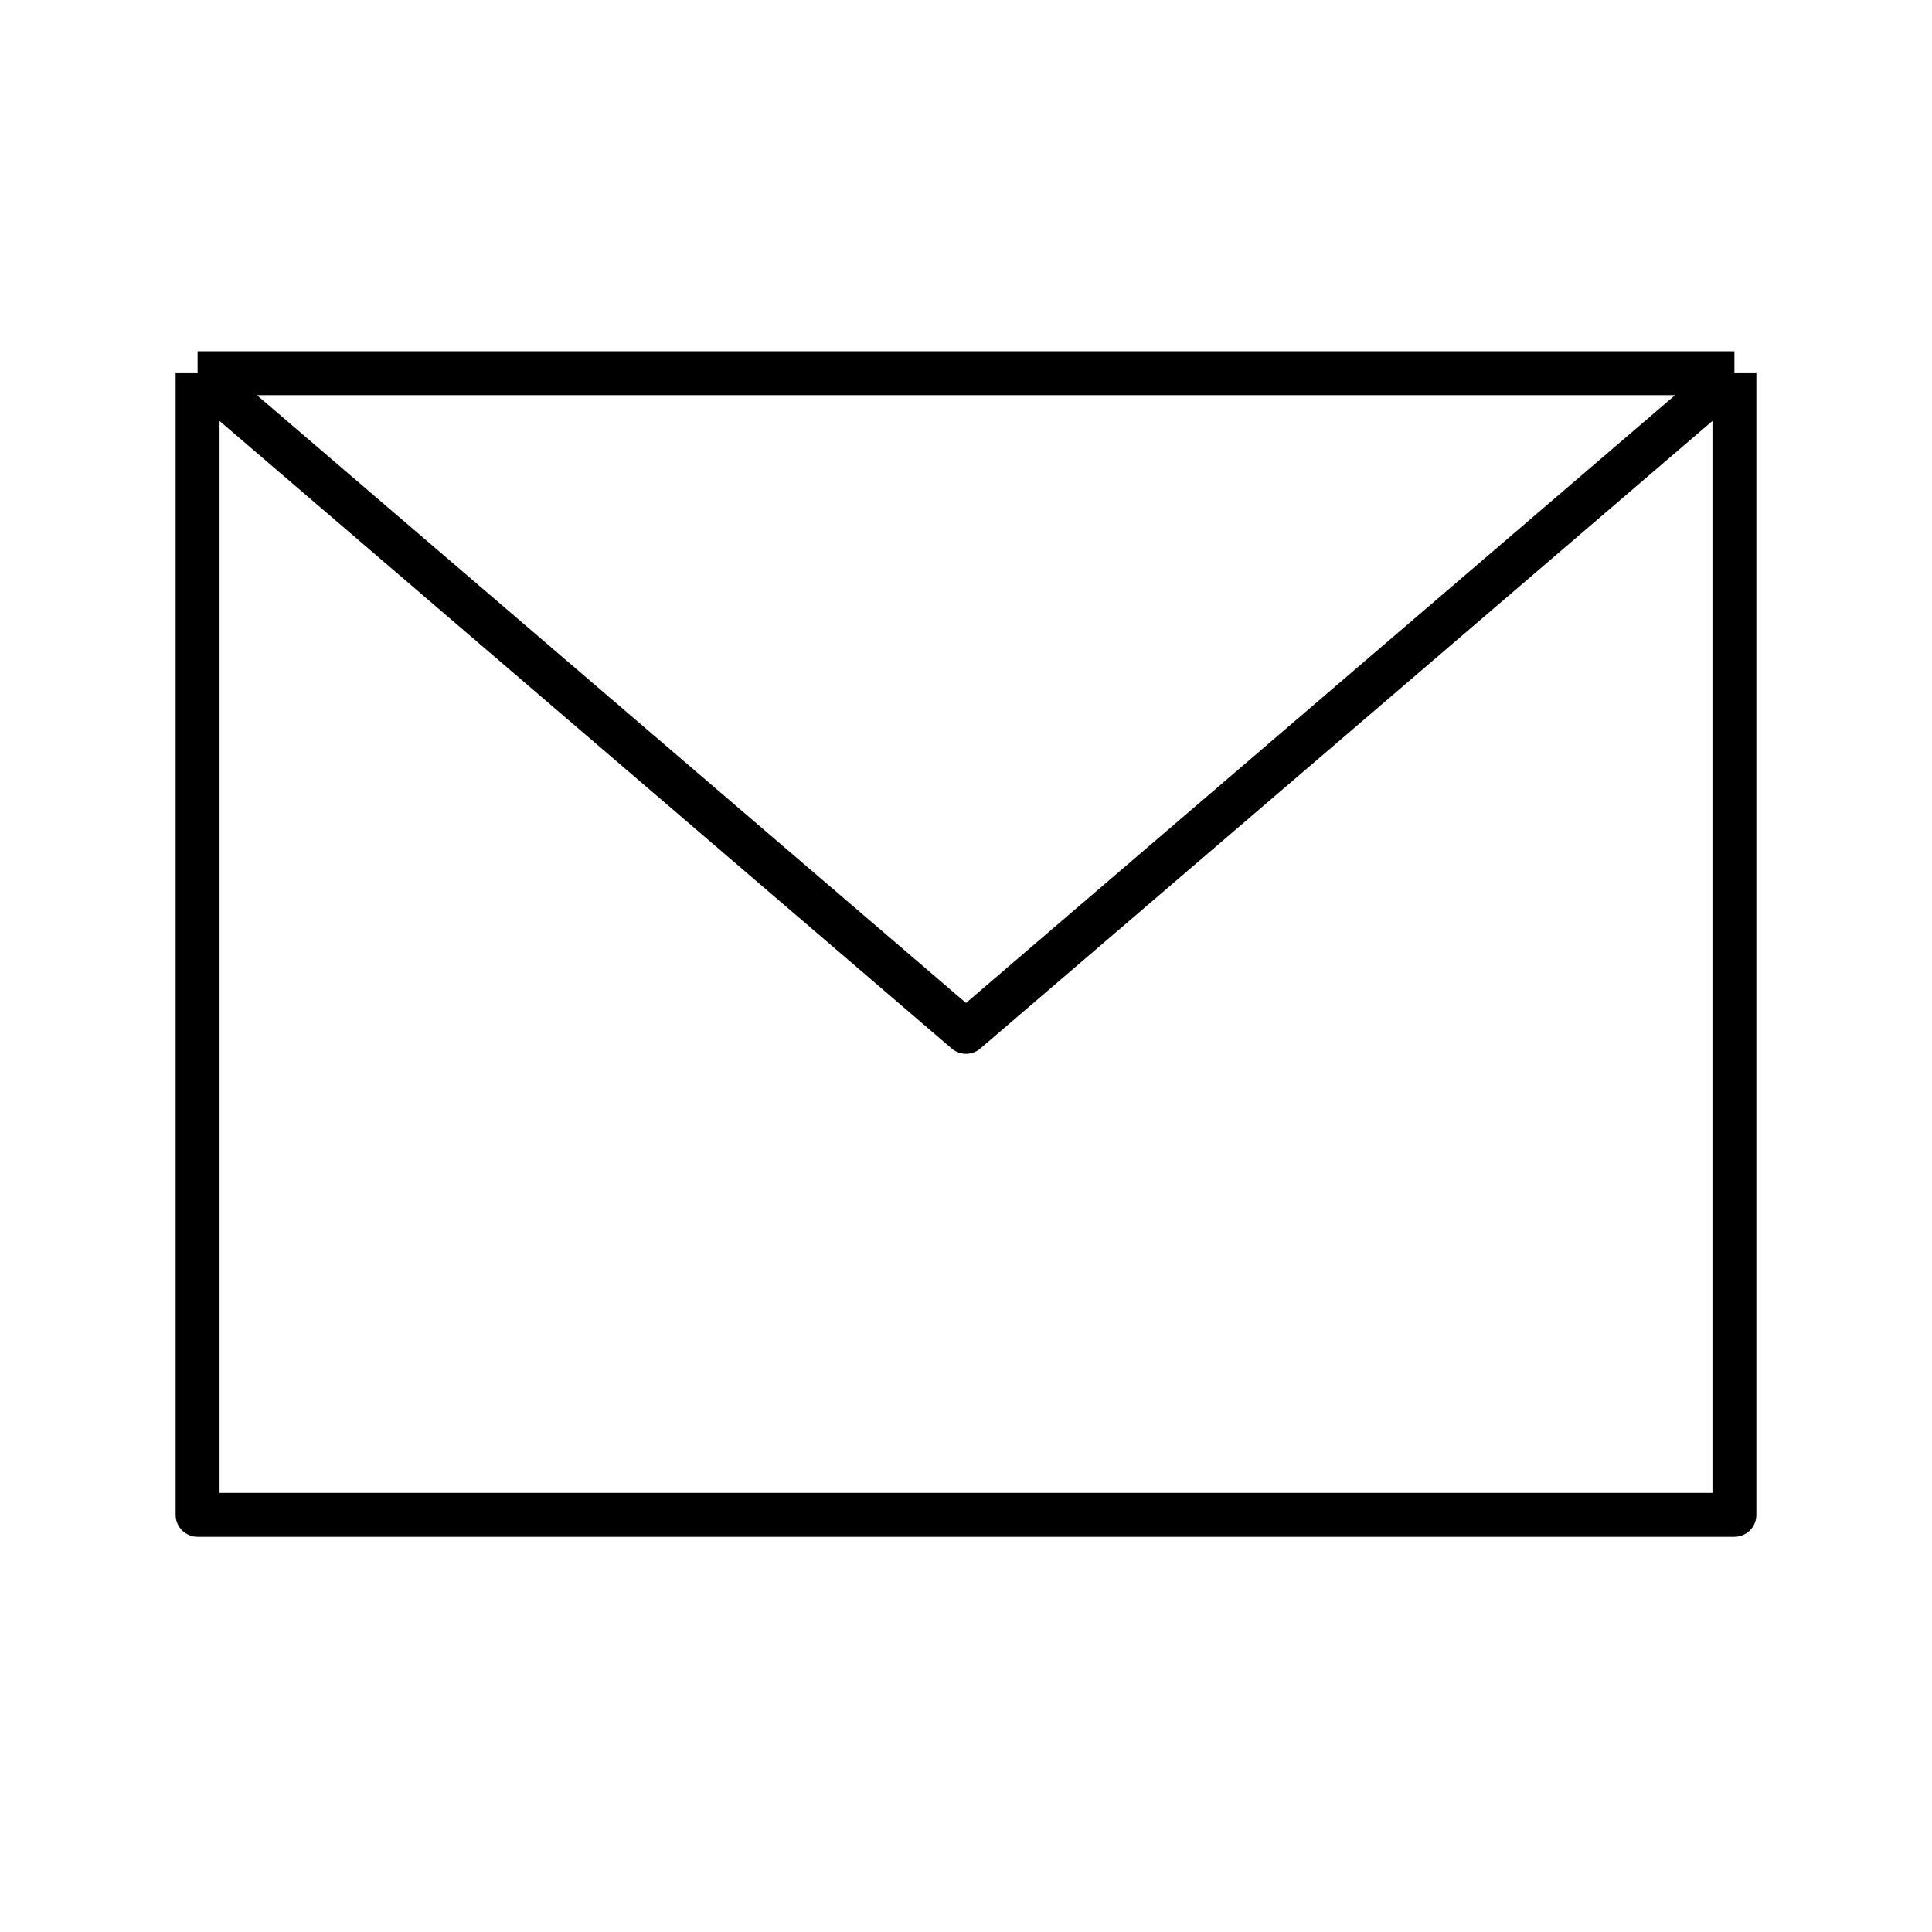<svg width="44" height="44" viewBox="0 0 44 44" fill="none" xmlns="http://www.w3.org/2000/svg">
<path d="M4.5 8.5V34.5H39.5V8.5M4.5 8.5H39.5M4.5 8.5L22 23.5L39.5 8.5" stroke="black" stroke-linejoin="round"/>
</svg>
